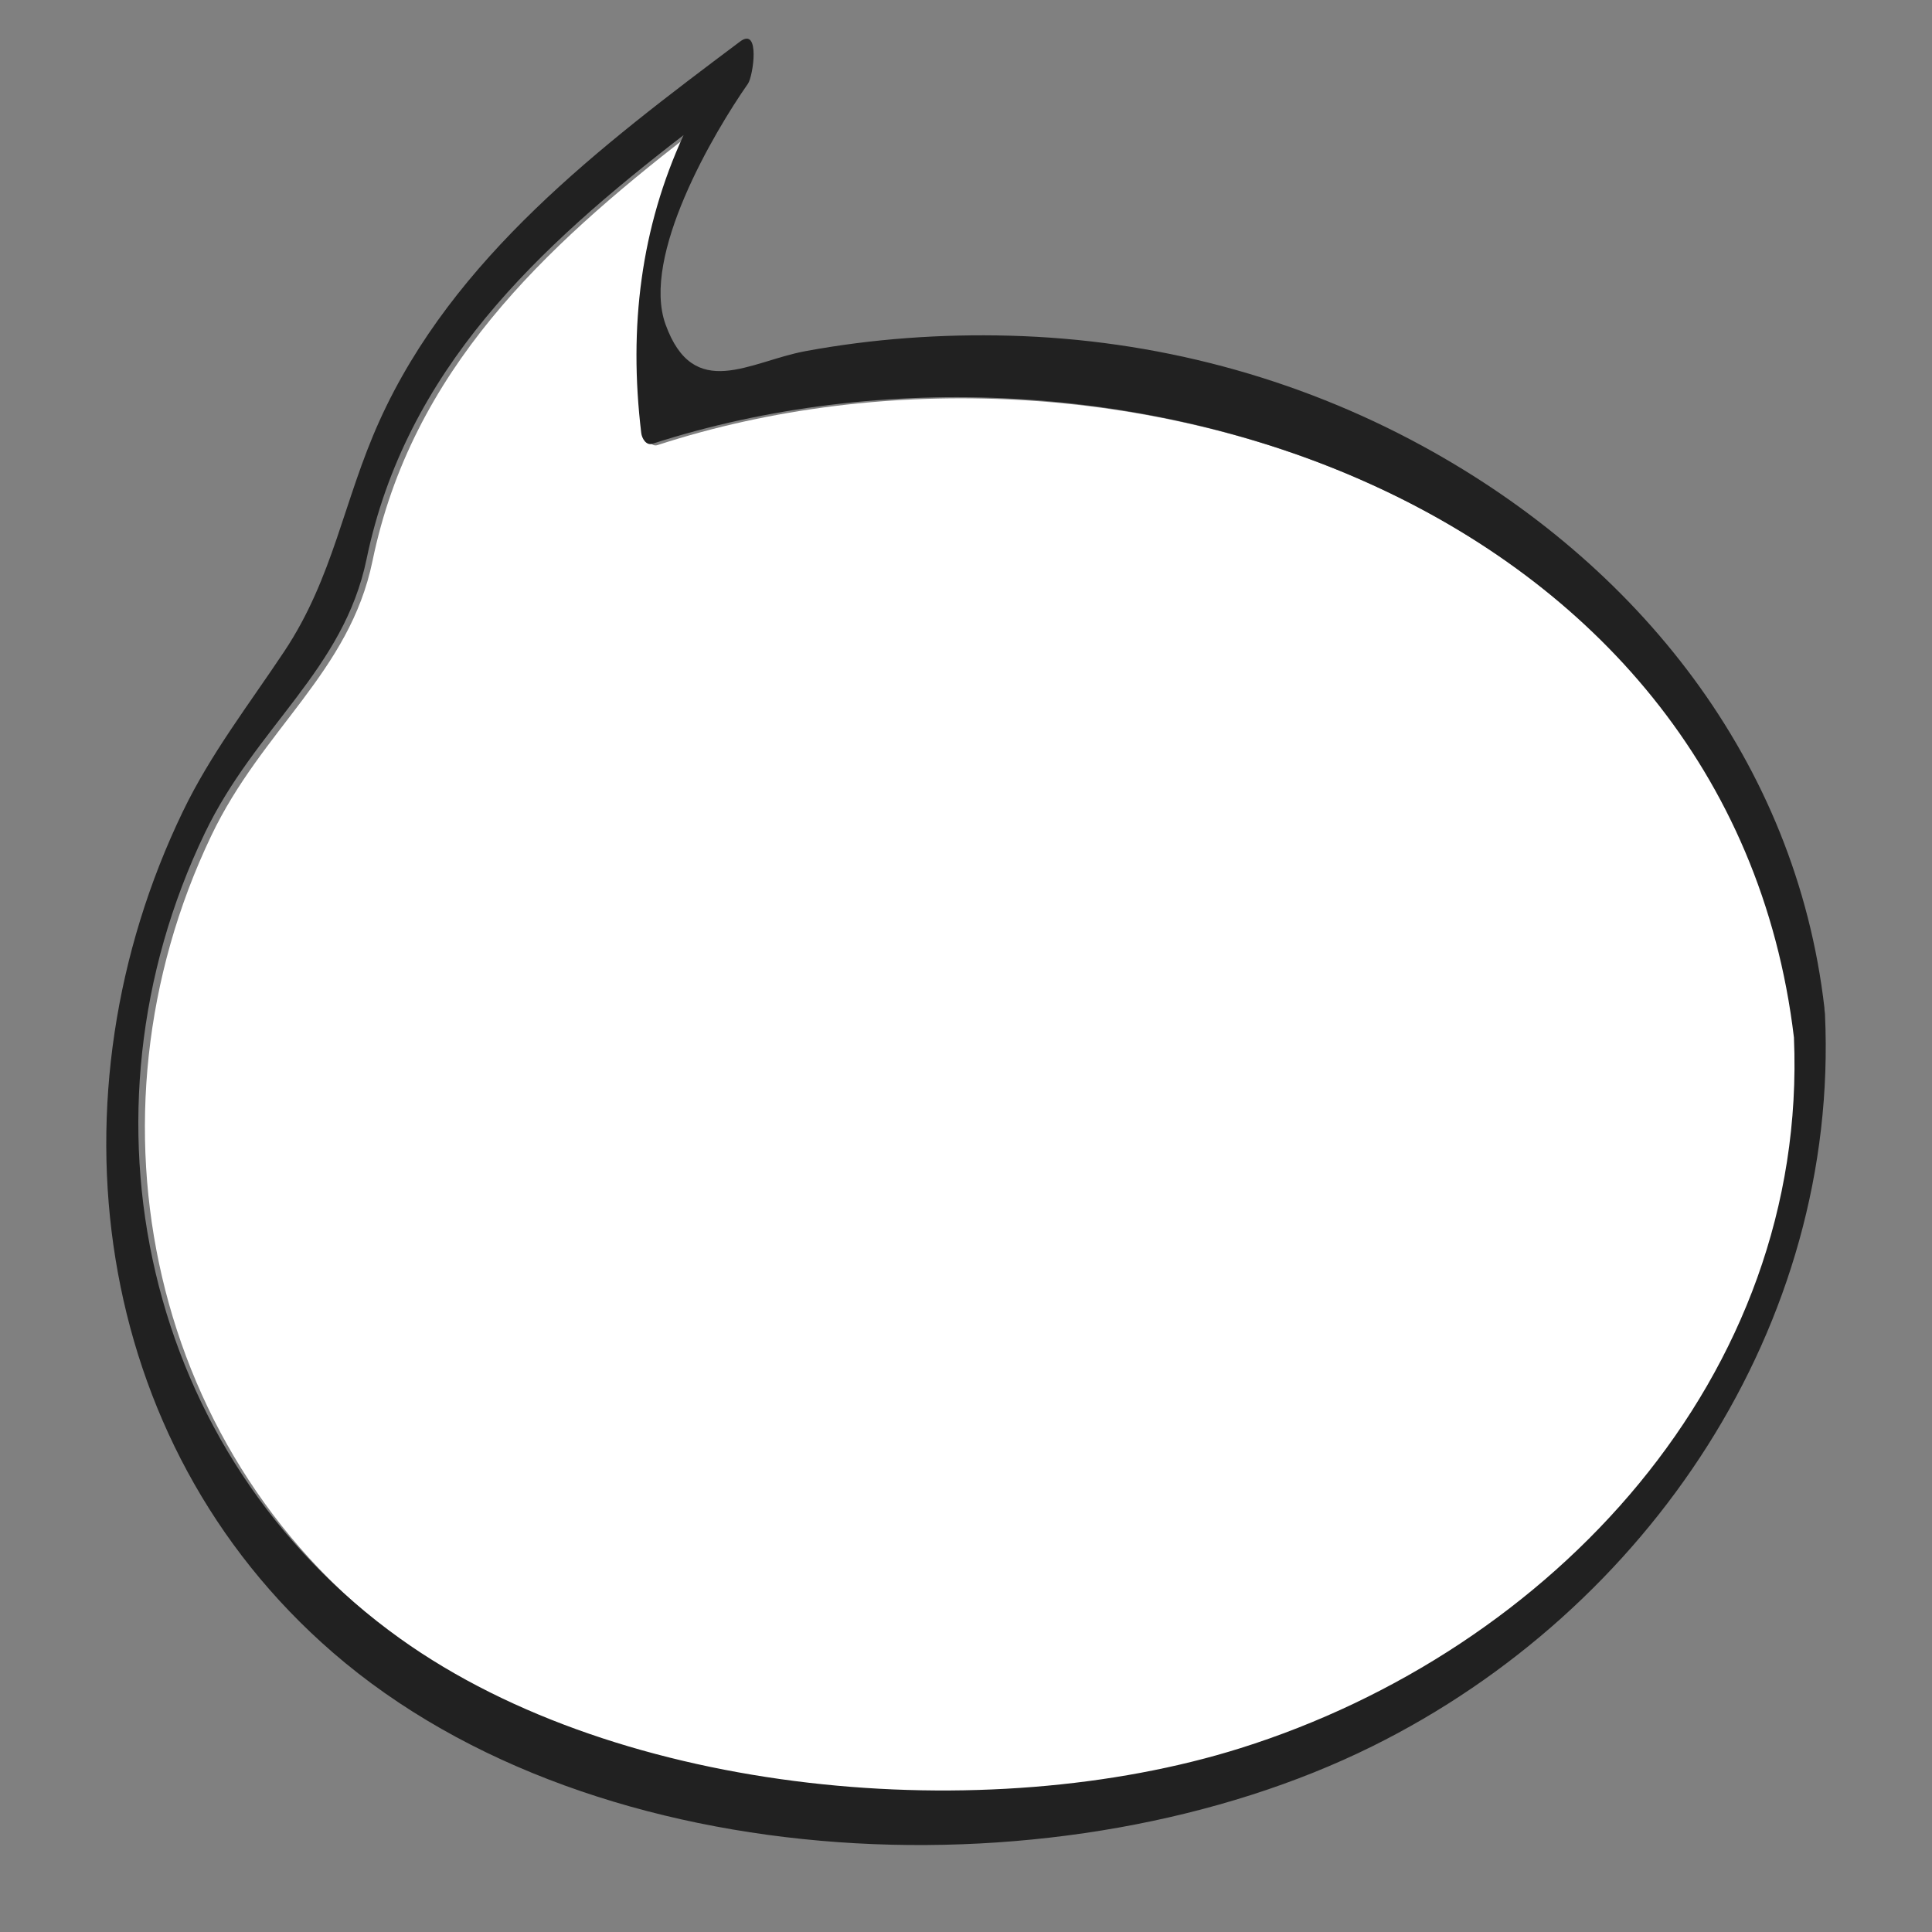 <svg width="200" height="200" xmlns="http://www.w3.org/2000/svg"><rect width="100%" height="100%" fill="#808080" stroke="none"/><g fill="none" fill-rule="evenodd"><path d="M128.802 181.598c32.079-10.146 58.617-38.569 57.14-73.837-6.626-55.731-70.671-77.036-117.868-61.688-.655.213-1.087-.595-1.148-1.114C65.6 33.874 66.912 23.604 71.298 14 56.333 25.622 42.622 38.358 38.564 58.06c-2.375 11.525-11.405 17.377-16.7 28.468-13.963 29.257-6.324 64.63 20.185 83.702 22.884 16.468 60.577 19.643 86.753 11.368" fill="#FFF"/><path d="M21.201 86.246c5.31-11.05 14.363-16.88 16.744-28.364 4.07-19.629 17.816-32.318 32.82-43.897-4.398 9.57-5.713 19.8-4.383 30.845.06.517.494 1.322 1.15 1.11 47.32-15.292 111.534 5.935 118.176 61.46 1.481 35.139-25.126 63.456-57.289 73.565-26.244 8.245-64.035 5.081-86.98-11.326-26.578-19.001-34.237-54.244-20.238-83.393zm167.72 18.731l-.056-.522v-.108c-2.94-25.532-19.3-46.003-41.567-58.154C134.12 39 119.51 35.153 104.513 34.75c-7.057-.189-14.185.317-21.132 1.6-5.774 1.067-11.568 5.305-14.484-2.765-2.553-7.065 4.99-19.85 8.53-24.919.54-.772 1.298-5.952-.816-4.366-14.429 10.821-29.688 22.363-37.327 39.264-3.735 8.267-4.752 16.195-9.852 23.861-3.645 5.482-7.61 10.586-10.496 16.567-14.115 29.259-9.674 65.245 15.518 87.076 27.478 23.812 76.126 25.305 107.616 9.703 28.55-14.144 48.352-43.566 46.85-75.794z" fill="#212121"/></g></svg>